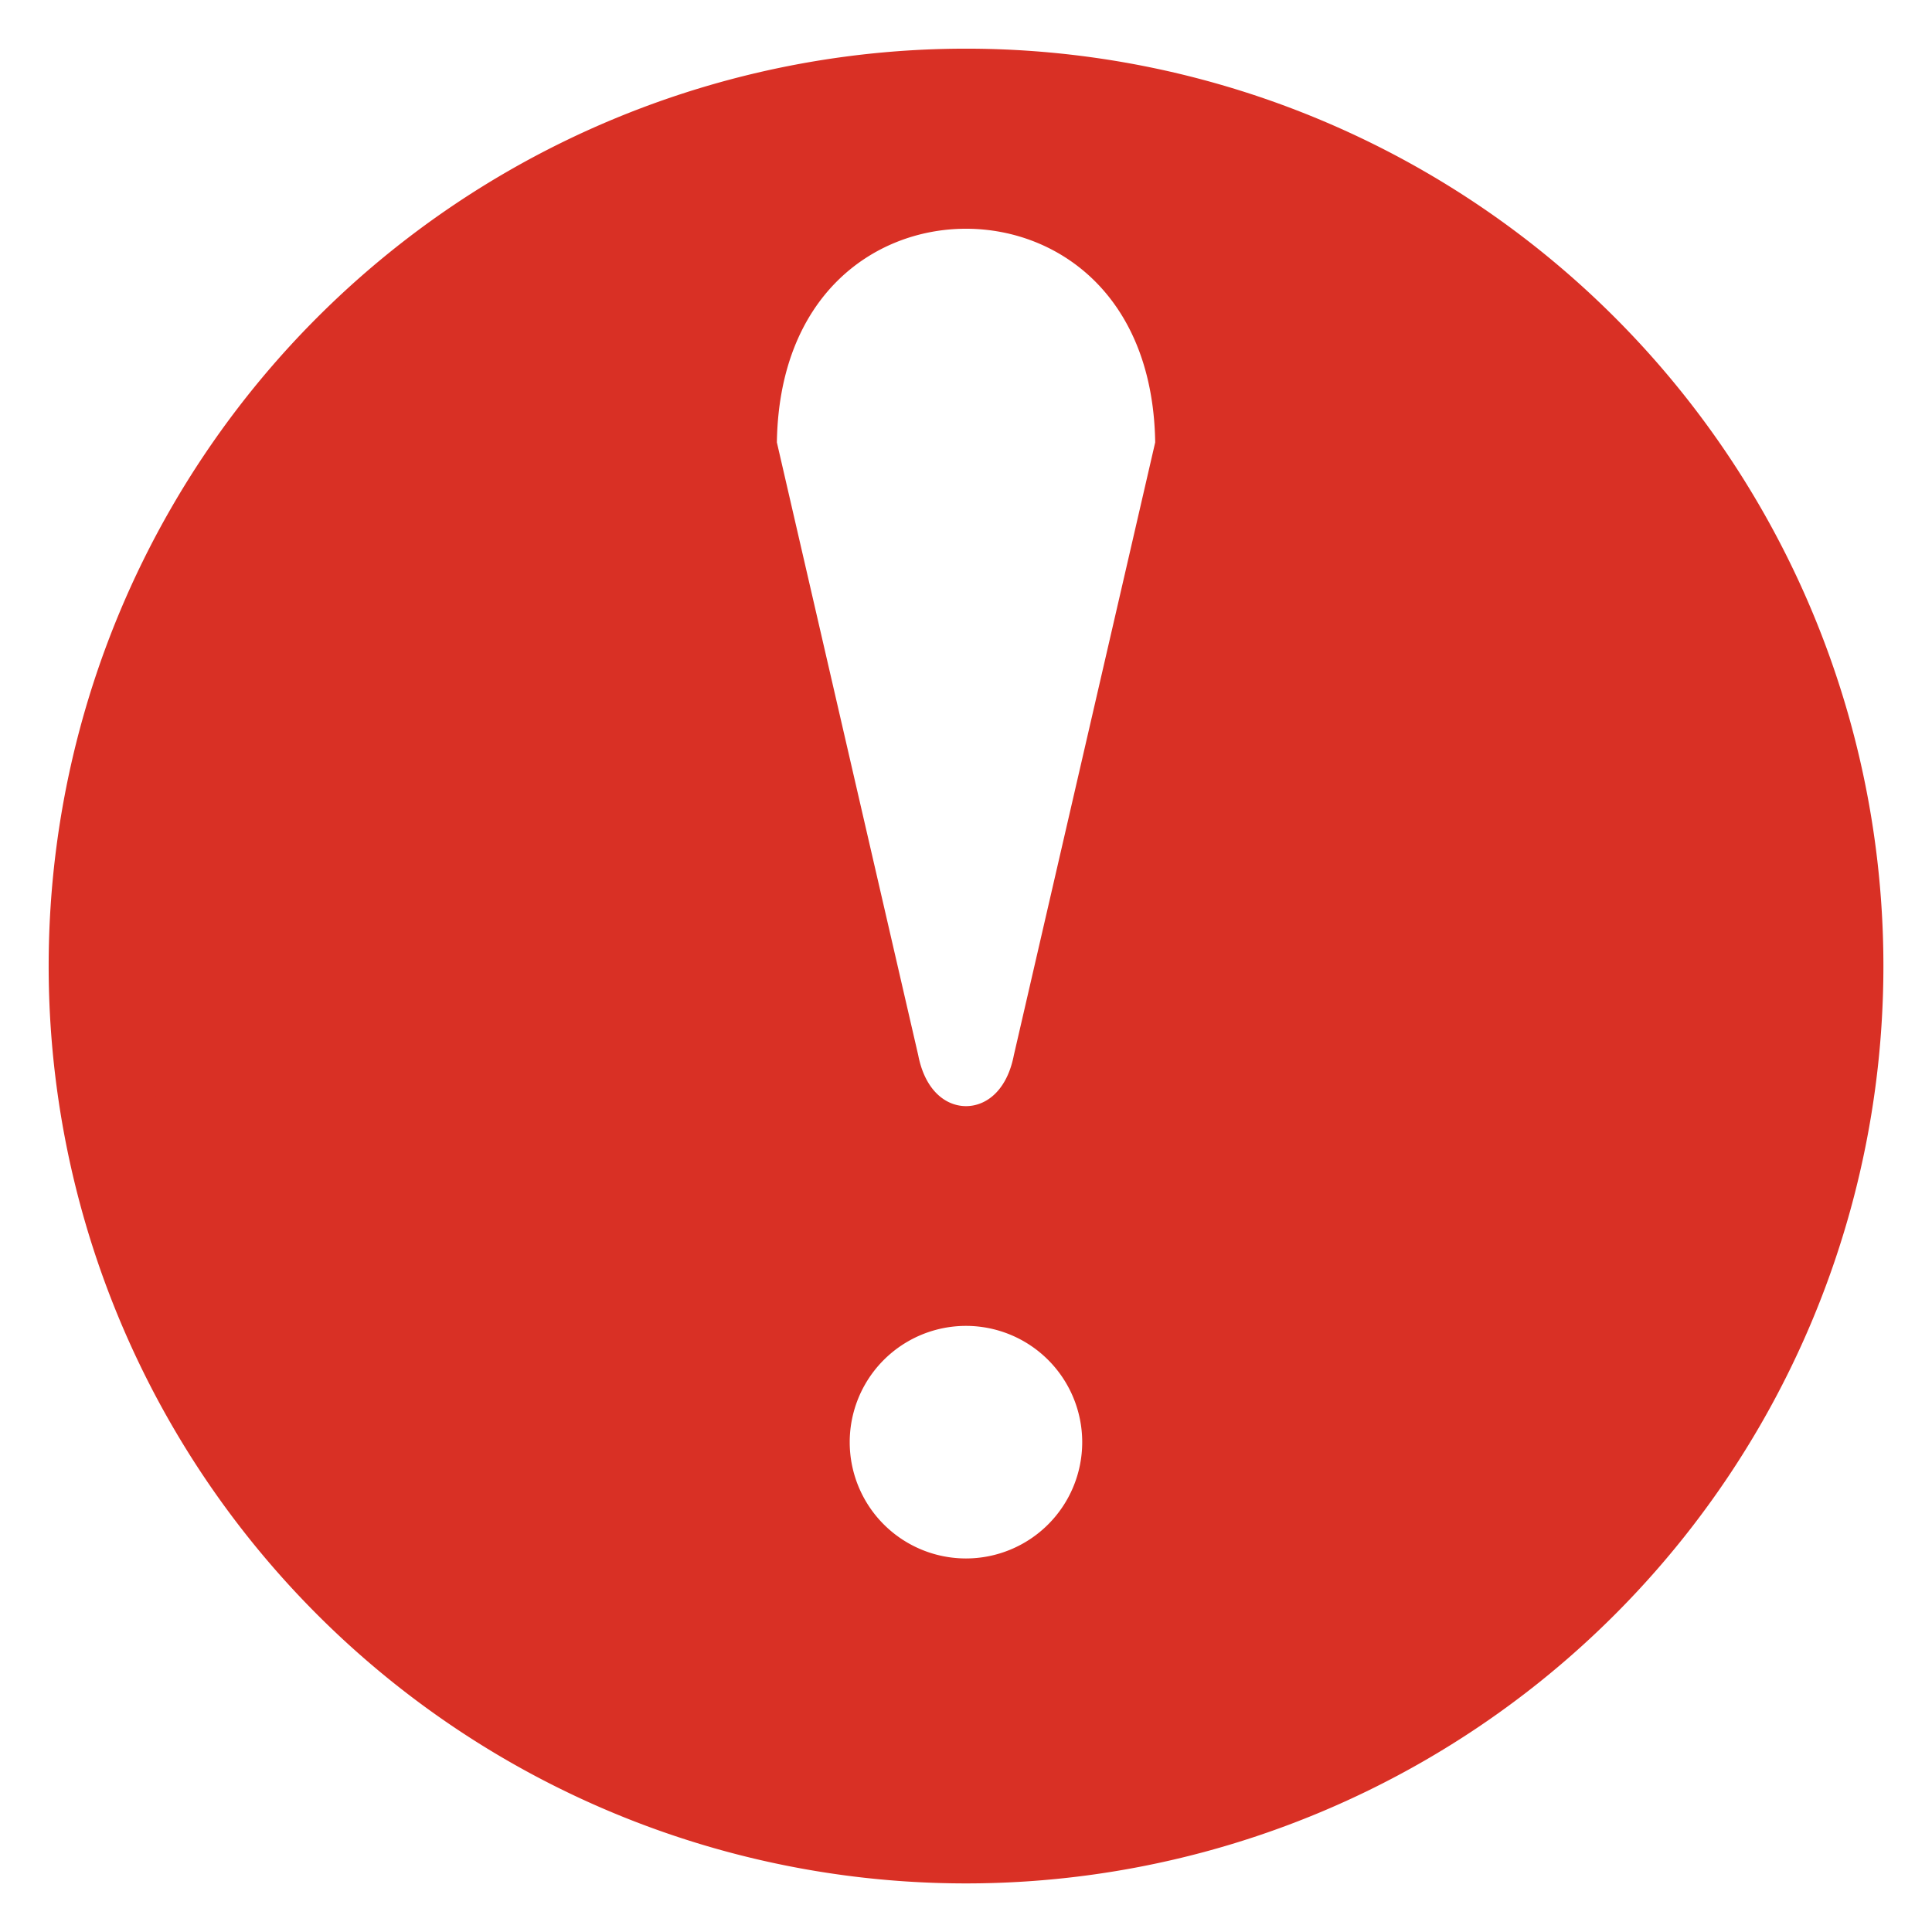 <?xml version="1.0" encoding="UTF-8" standalone="no"?>
<svg
   width="100%"
   height="100%"
   viewBox="0 0 26.458 26.458"
   version="1.1"
   classname="warning__svg"
   id="svg886"
   xmlns="http://www.w3.org/2000/svg"
   xmlns:svg="http://www.w3.org/2000/svg">
  <defs
     id="defs890" />
  <path
     id="circle880"
     style="fill:#d93025;fill-opacity:1;stroke:#d93025;stroke-width:1.323;stroke-linecap:round;stroke-linejoin:round;stroke-miterlimit:4;stroke-dasharray:none;stroke-opacity:1"
     d="M 13.229 1.328 A 11.901 11.901 0 0 0 1.328 13.229 A 11.901 11.901 0 0 0 13.229 25.131 A 11.901 11.901 0 0 0 25.131 13.229 A 11.901 11.901 0 0 0 13.229 1.328 z M 13.229 2.471 C 14.855 2.471 16.482 3.691 16.482 6.131 L 14.531 14.59 C 14.206 16.216 12.253 16.216 11.928 14.59 L 9.977 6.131 C 9.977 3.691 11.602 2.471 13.229 2.471 z M 13.229 17.496 A 2.254 2.254 0 0 1 15.482 19.75 A 2.254 2.254 0 0 1 13.229 22.004 A 2.254 2.254 0 0 1 10.975 19.75 A 2.254 2.254 0 0 1 13.229 17.496 z " />
</svg>
